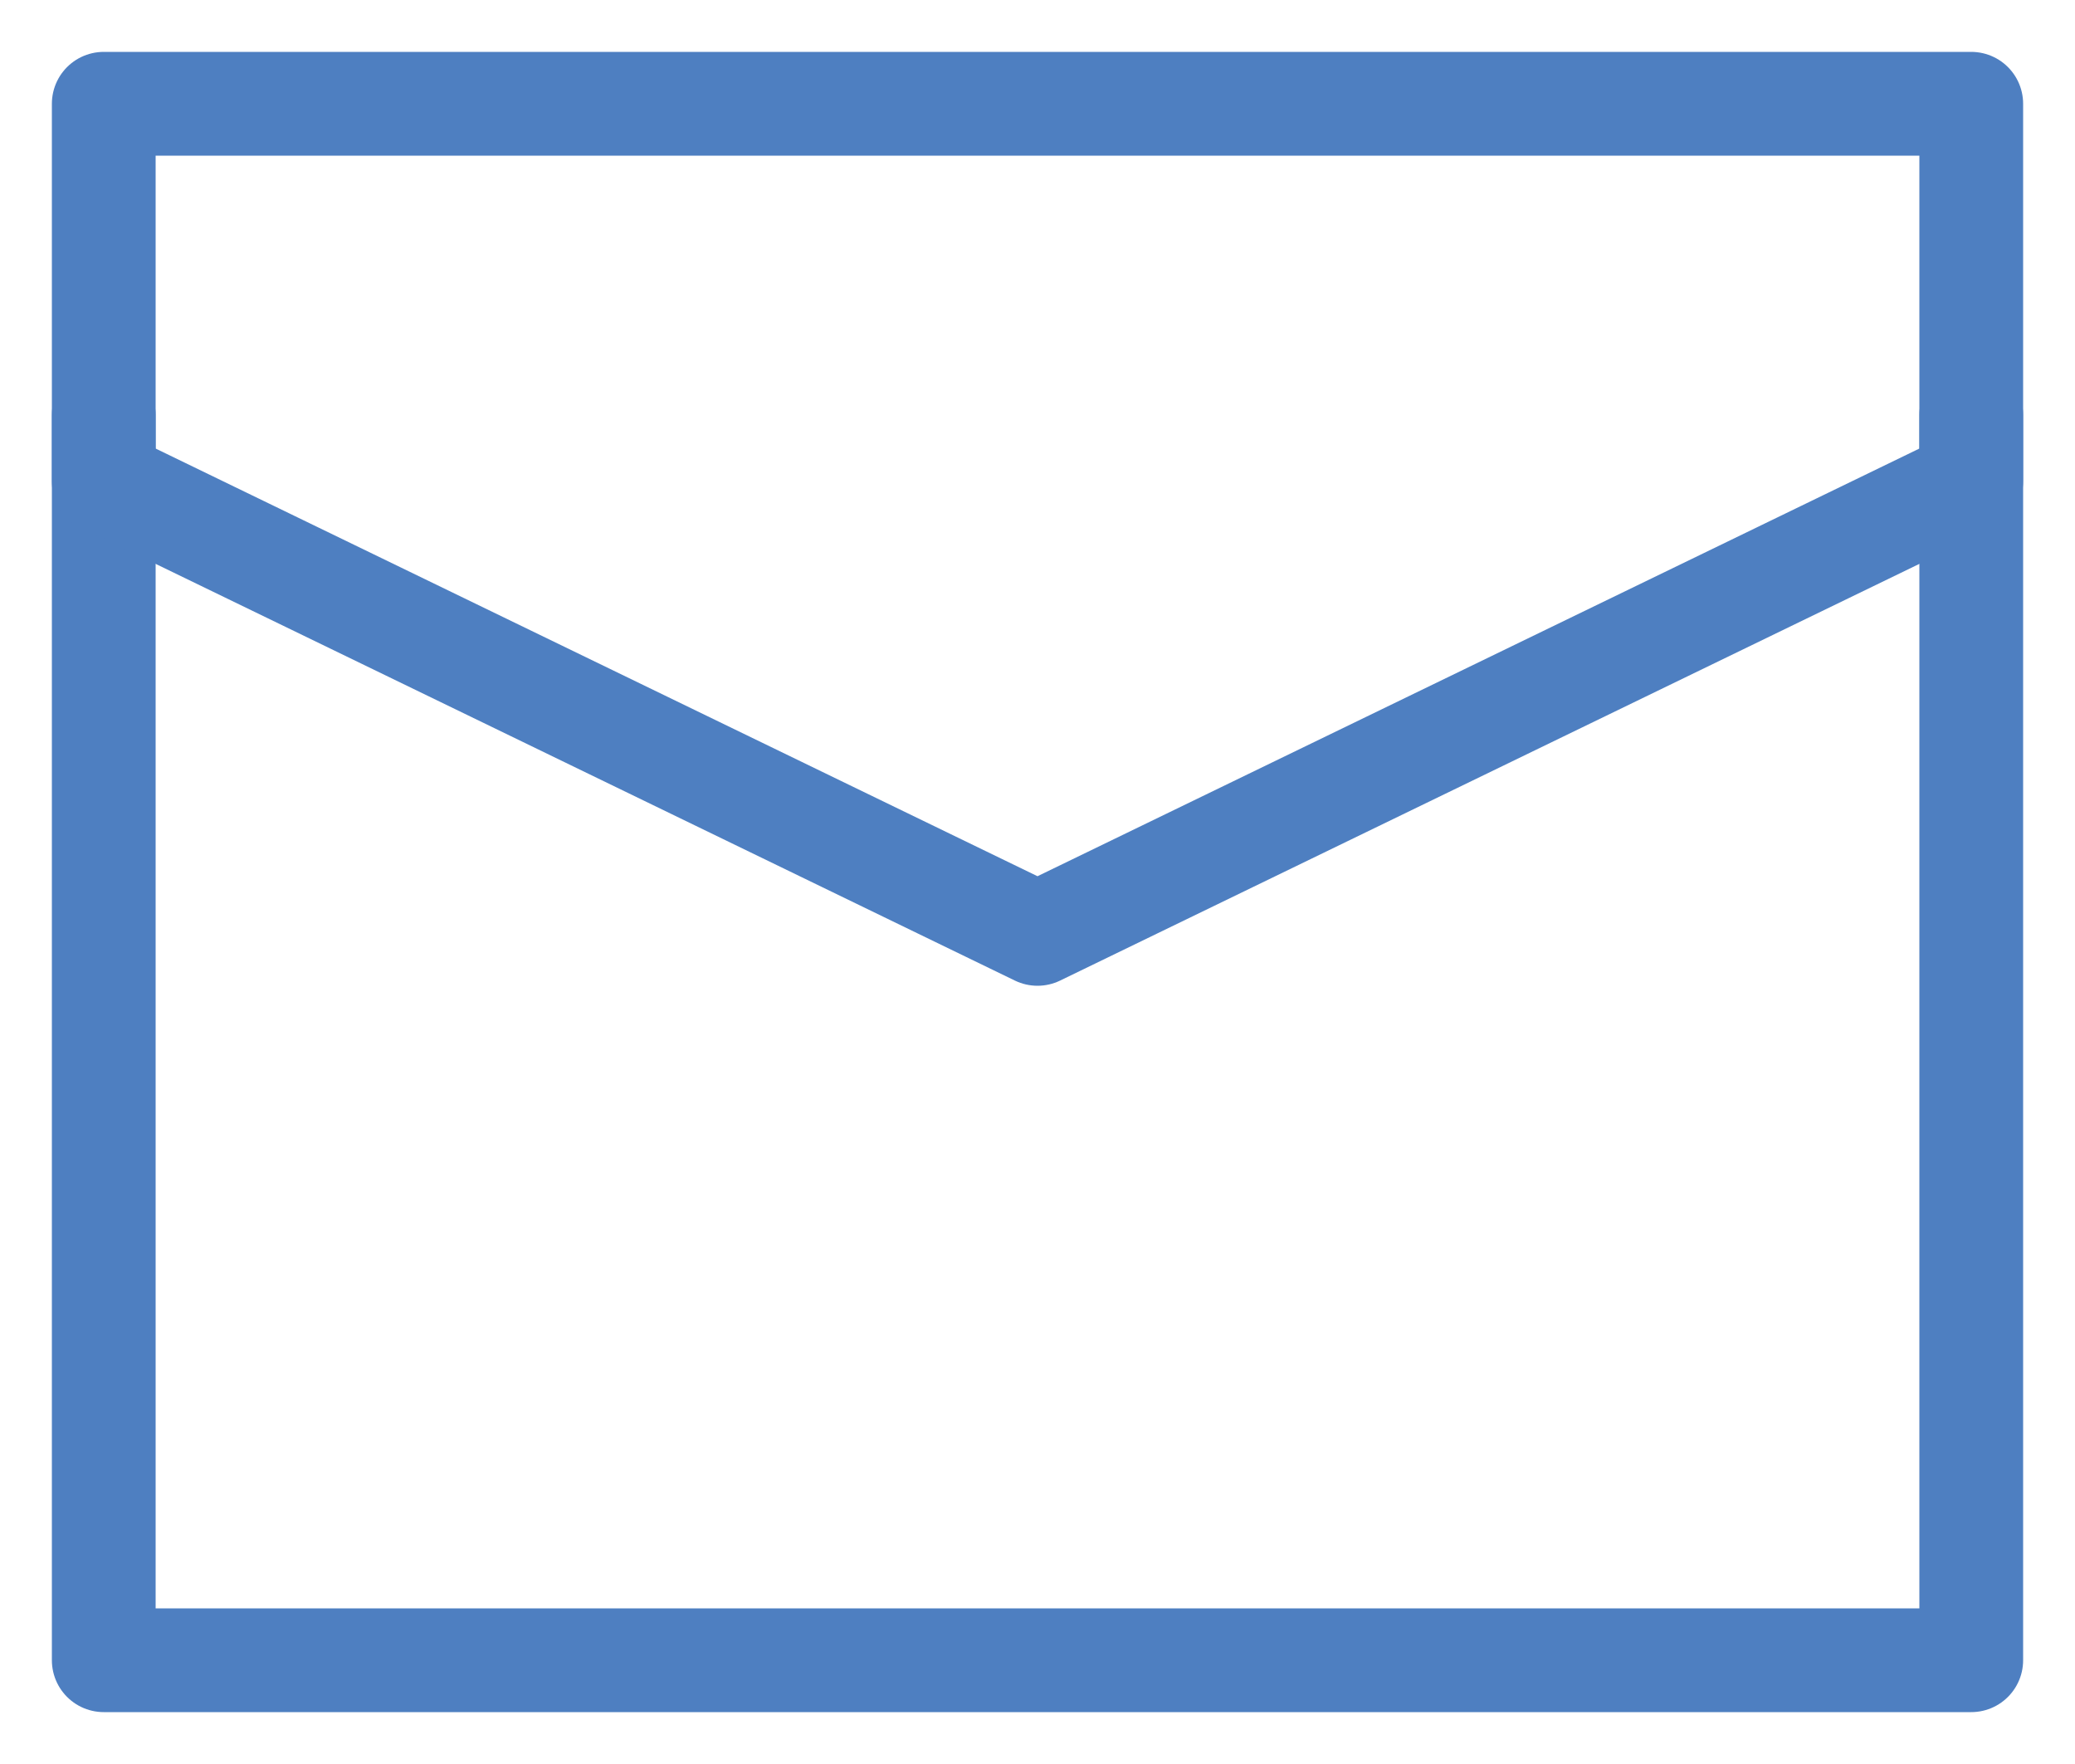 <?xml version="1.0" encoding="UTF-8"?>
<svg width="20px" height="17px" viewBox="0 0 20 17" version="1.1" xmlns="http://www.w3.org/2000/svg" xmlns:xlink="http://www.w3.org/1999/xlink">
    <!-- Generator: sketchtool 48.2 (47327) - http://www.bohemiancoding.com/sketch -->
    <title>36427AB2-039E-4AB5-8E91-B3C18BDBEBC1</title>
    <desc>Created with sketchtool.</desc>
    <defs>
        <path d="M780,0 L1138,0 C1139.105,-2.02906125e-16 1140,0.895 1140,2 L1140,348 C1140,349.105 1139.105,350 1138,350 L780,350 L780,0 Z" id="path-1"></path>
        <filter x="-3.6%" y="-3.1%" width="107.2%" height="107.4%" filterUnits="objectBoundingBox" id="filter-2">
            <feOffset dx="0" dy="2" in="SourceAlpha" result="shadowOffsetOuter1"></feOffset>
            <feGaussianBlur stdDeviation="4" in="shadowOffsetOuter1" result="shadowBlurOuter1"></feGaussianBlur>
            <feColorMatrix values="0 0 0 0 0   0 0 0 0 0   0 0 0 0 0  0 0 0 0.1 0" type="matrix" in="shadowBlurOuter1"></feColorMatrix>
        </filter>
    </defs>
    <g id="School-page" stroke="none" stroke-width="1" fill="none" fill-rule="evenodd" transform="translate(-980, -2161)">
        <g id="School-info" transform="translate(150, 1285)">
            <g id="Contacts" transform="translate(0, 785)">
                <g id="bg">
                    <use fill="black" fill-opacity="1" filter="url(#filter-2)" xlink:href="#path-1"></use>
                    <use fill="#FFFFFF" fill-rule="evenodd" xlink:href="#path-1"></use>
                </g>
                <g id="UI/Icons/Email" transform="translate(830, 91)">
                    <rect id="Background" x="0" y="0" width="20" height="17"></rect>
                    <g id="email-icon" transform="translate(1, 1)" stroke="#4E7FC1" stroke-linecap="round" stroke-linejoin="round">
                        <polyline id="Stroke-287" points="0 3 0 15 18 15 18 3"></polyline>
                        <polygon id="Stroke-288" points="18 3.636 18 0 0 0 0 3.636 9 8"></polygon>
                    </g>
                </g>
            </g>
        </g>
    </g>
</svg>
